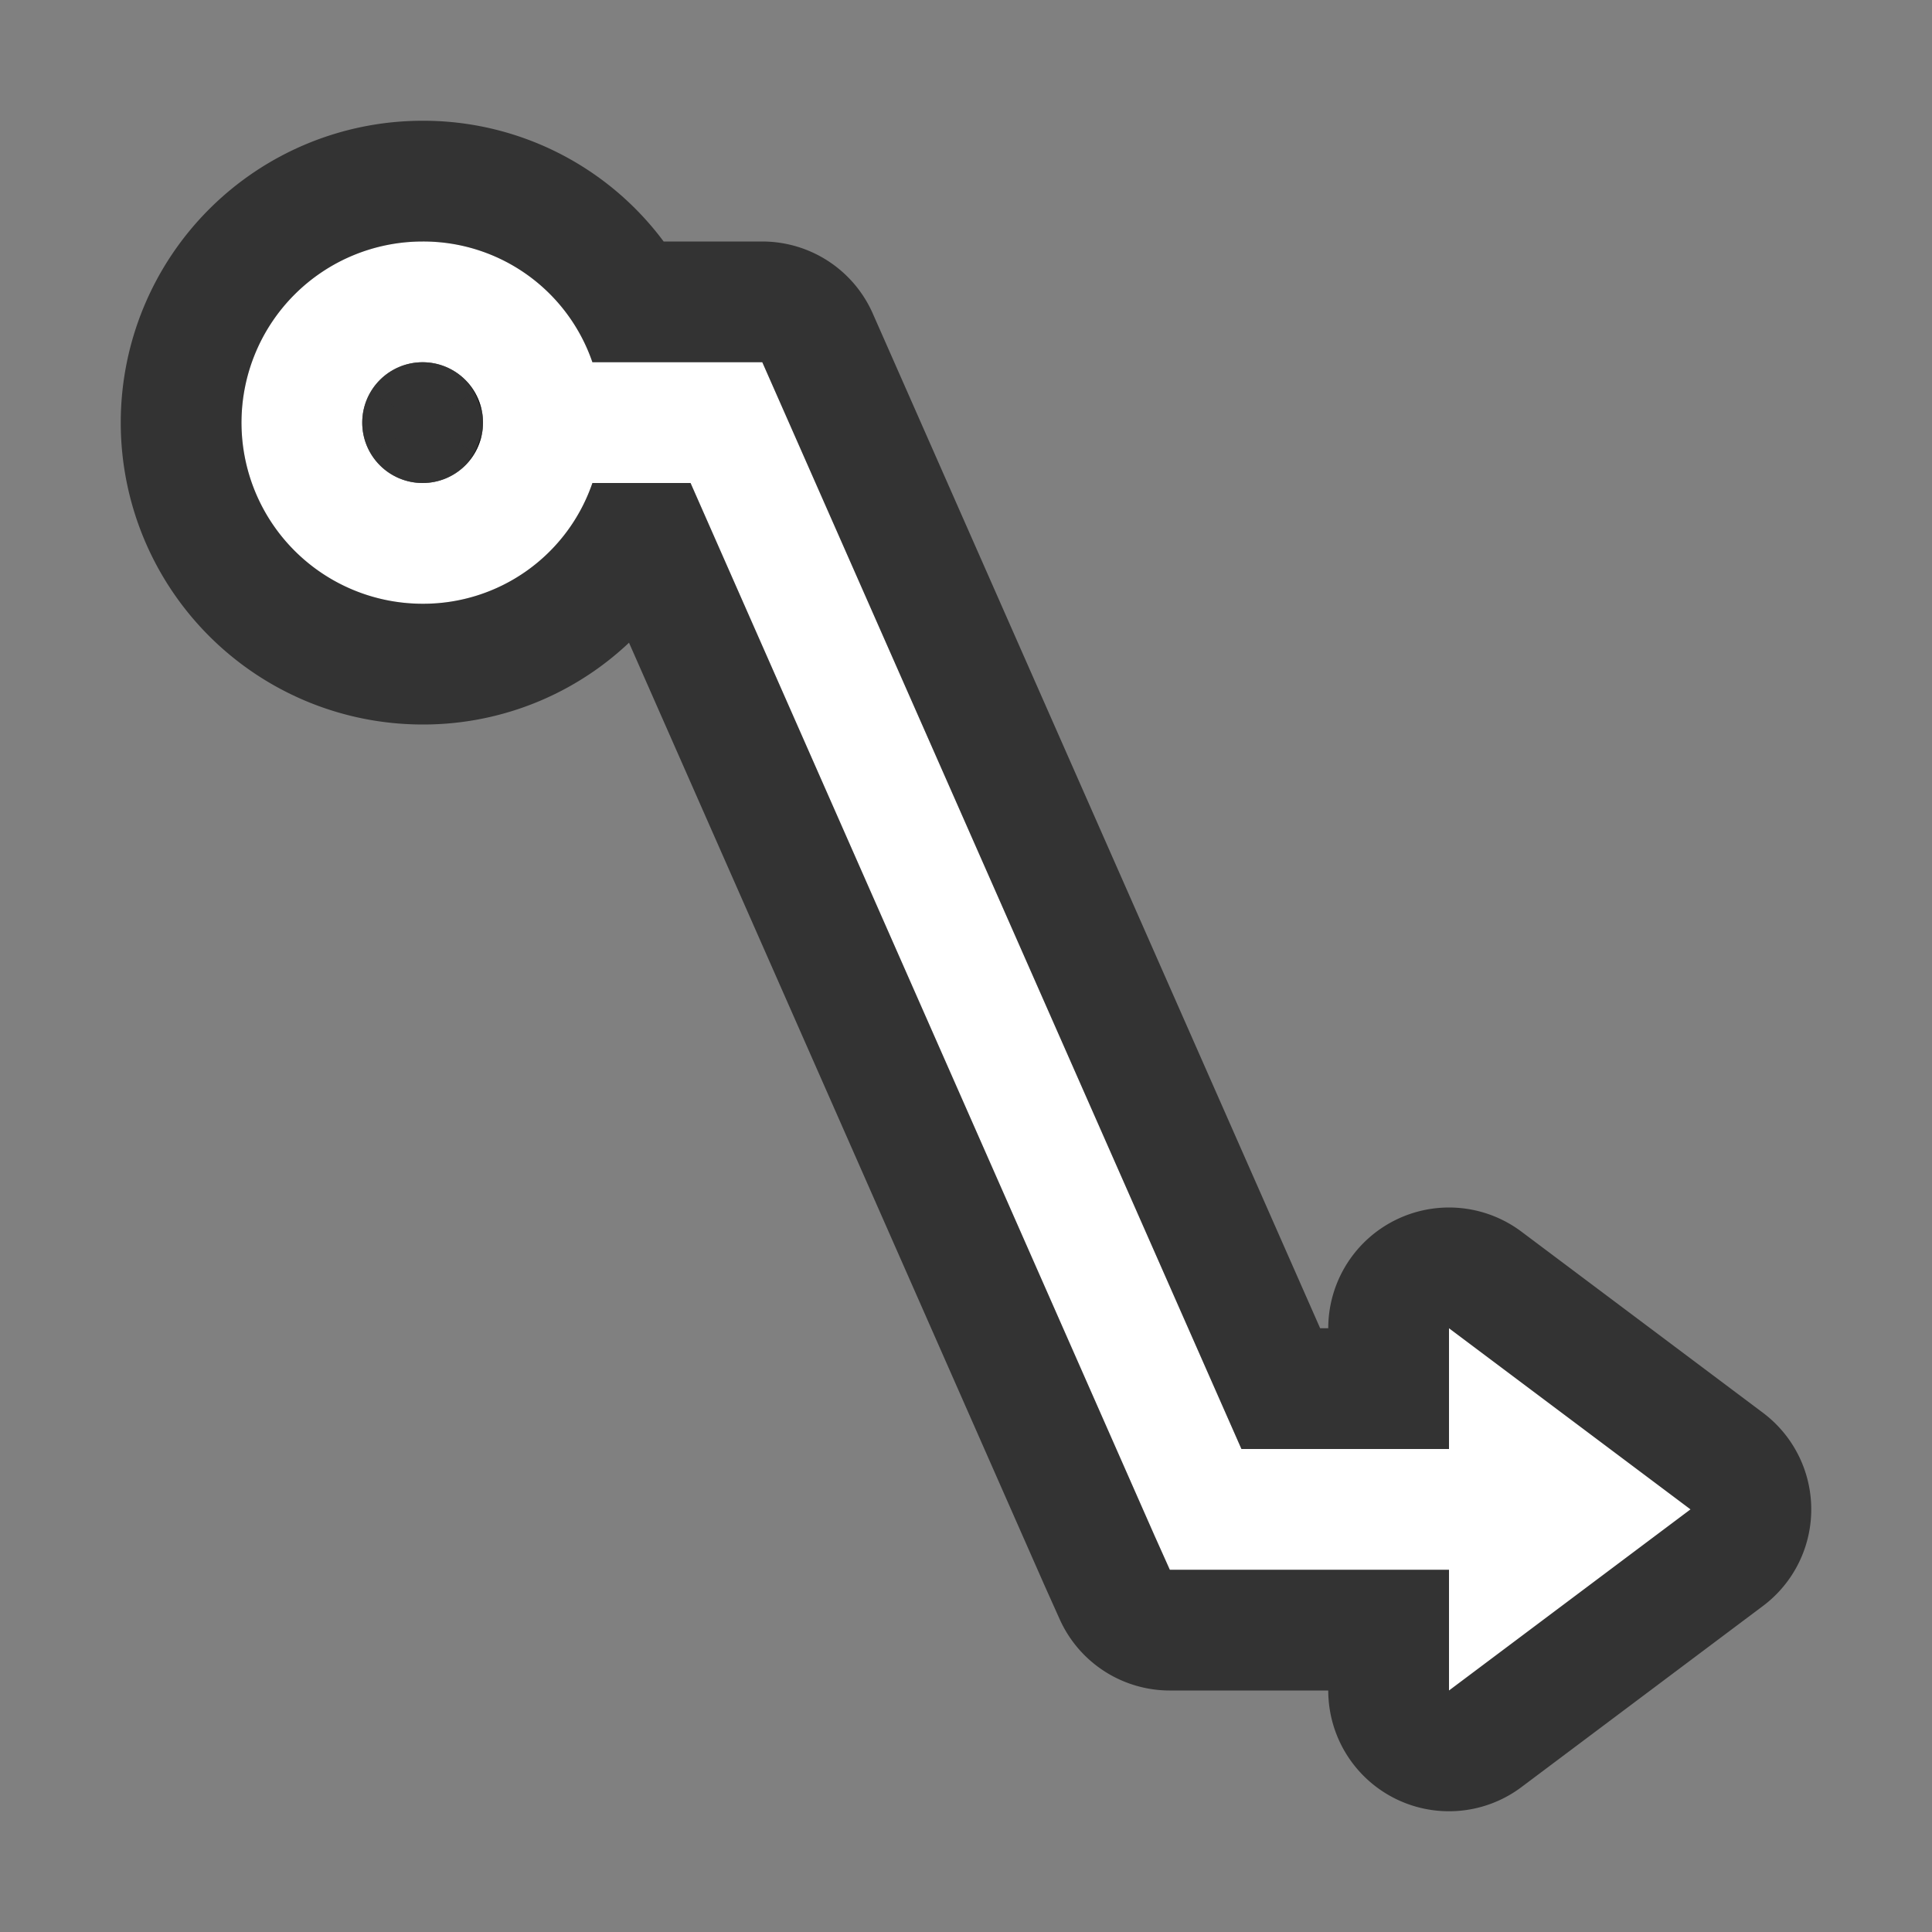 <svg xmlns="http://www.w3.org/2000/svg" viewBox="0 0 16 16"><rect x="0" y="0" width="16" height="16" fill="#808080" stroke="none"/>/&gt;<path d="M3.5 2a1.5 1.5 0 100 3 1.48 1.48 0 001.406-1h.813l3.843 8.719.126.281H12v1l2-1.5-2-1.5v1h-1.719L6.437 3.281 6.313 3H4.906A1.48 1.48 0 003.5 2zm0 1a.5.5 0 110 1 .5.5 0 010-1z" stroke="#000" opacity=".6" stroke-width="2" stroke-linejoin="round"/><path d="M3.5 2a1.5 1.5 0 100 3 1.48 1.48 0 001.406-1h.813l3.843 8.719.126.281H12v1l2-1.5-2-1.5v1h-1.719L6.437 3.281 6.313 3H4.906A1.48 1.48 0 003.5 2zm0 1a.5.5 0 110 1 .5.5 0 010-1z" fill="#fff"/><circle cx="3.5" cy="3.5" r=".5" opacity=".6" fill-rule="evenodd"/></svg>